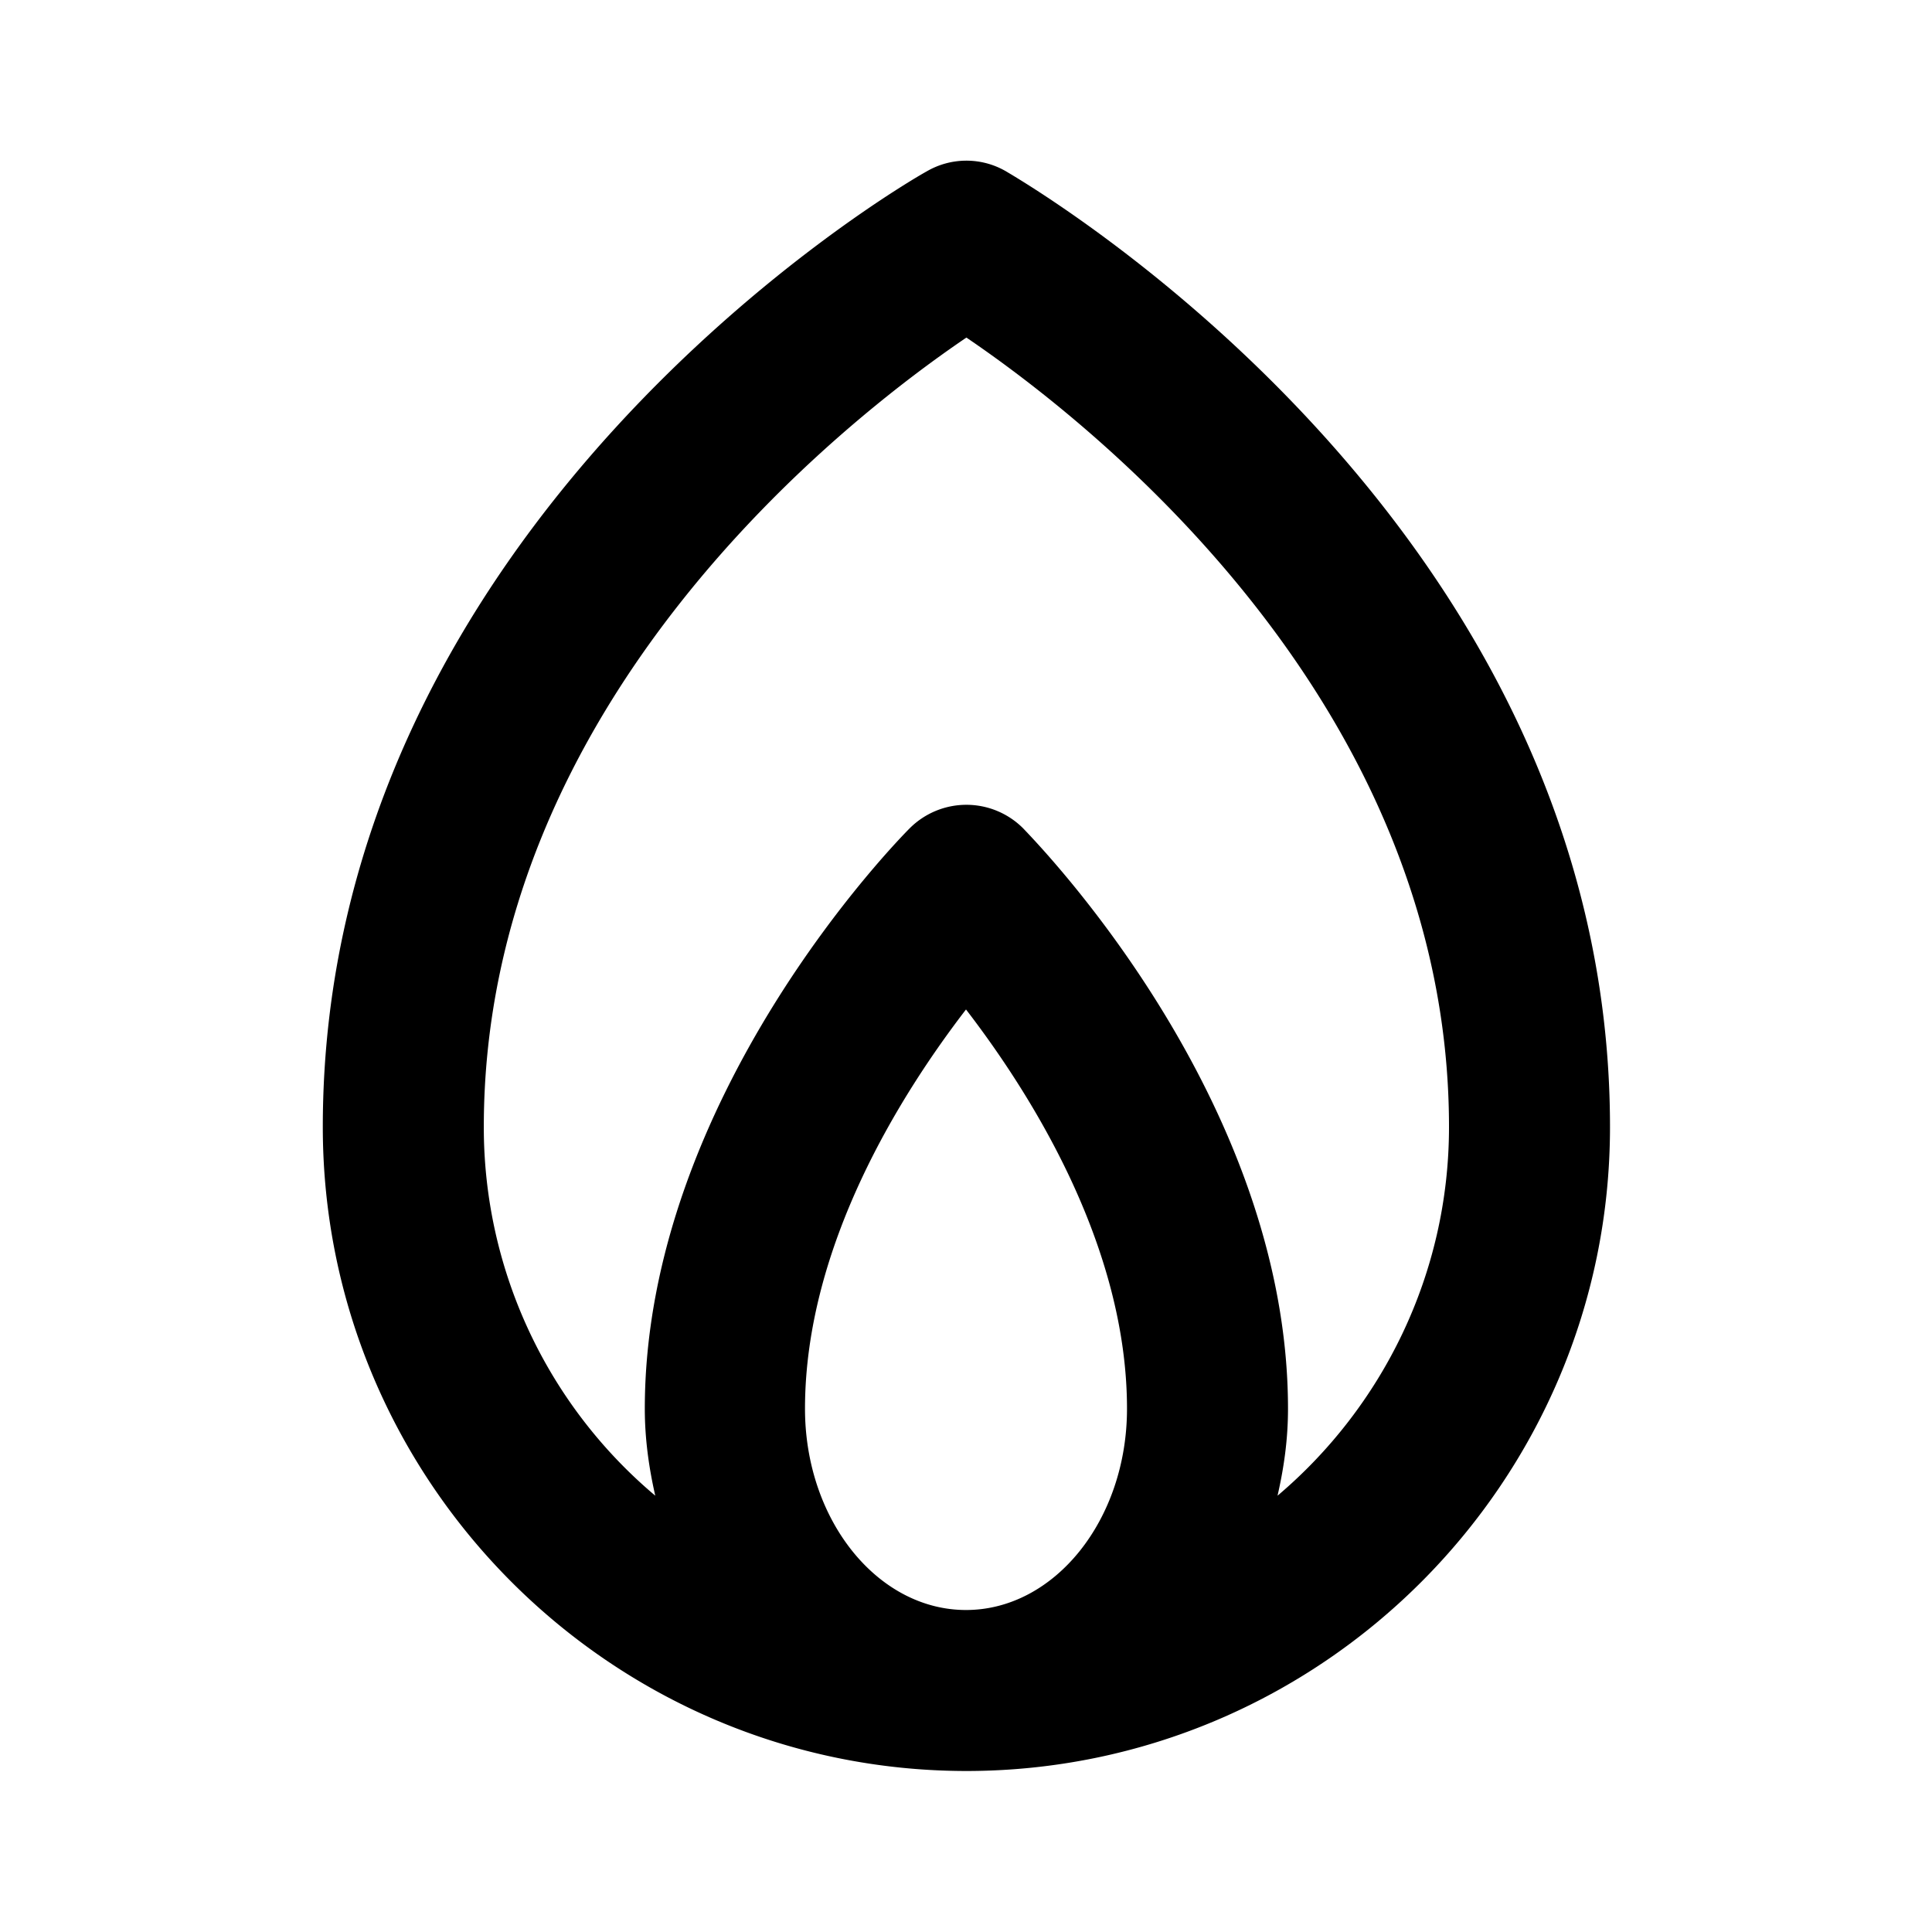 <svg xmlns="http://www.w3.org/2000/svg" width="24" height="24"><!--Boxicons v3.0 https://boxicons.com | License  https://docs.boxicons.com/free--><path d="M12 22c4.41 0 8-3.59 8-8 0-7.49-7.2-11.69-7.5-11.87a.98.98 0 0 0-.99 0C11.2 2.3 4.01 6.5 4.01 14c0 4.41 3.59 8 8 8Zm-2-4.5c0-2.03 1.2-3.92 2-4.96.8 1.04 2 2.93 2 4.96 0 1.38-.9 2.5-2 2.5s-2-1.12-2-2.5m2-13.31c1.52 1.03 6 4.52 6 9.81 0 1.83-.83 3.48-2.13 4.58.08-.35.13-.7.13-1.08 0-3.87-3.16-7.07-3.29-7.21a.996.996 0 0 0-1.41 0c-.13.13-3.29 3.34-3.29 7.21 0 .37.05.73.13 1.08A5.98 5.98 0 0 1 6.01 14c0-5.28 4.48-8.78 6-9.81Z"/></svg>